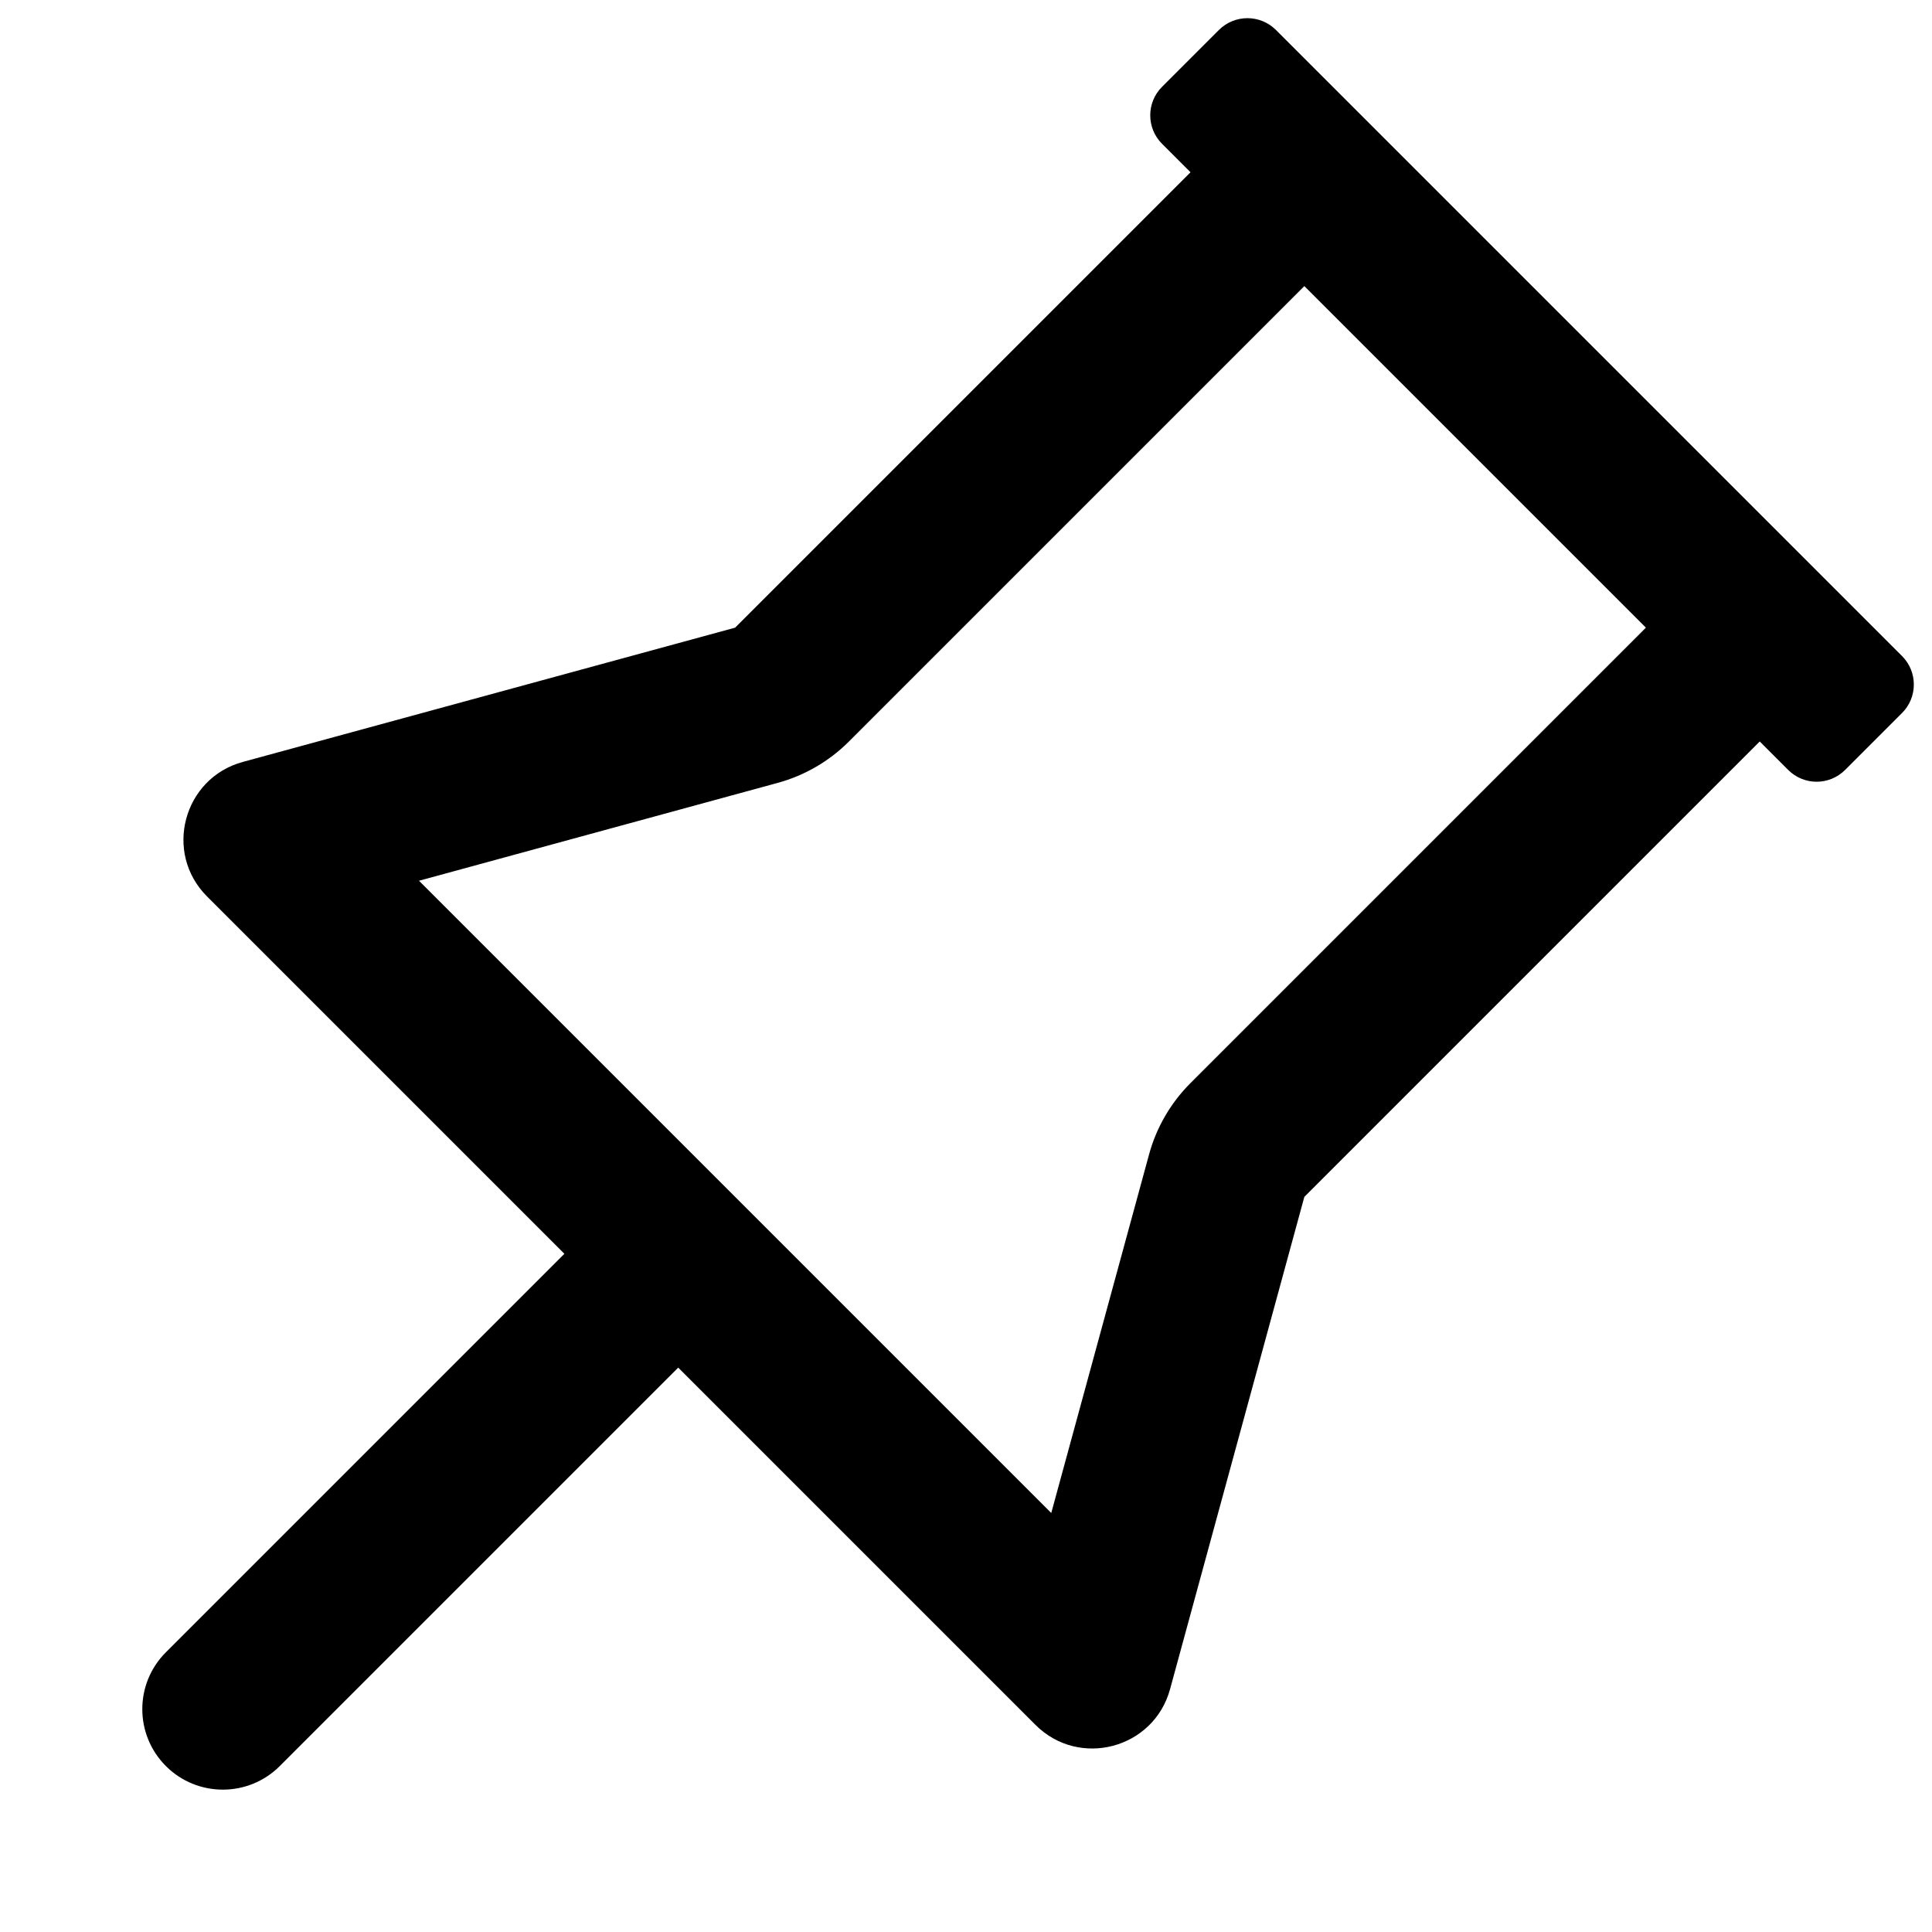 <svg width="24" height="24" viewBox="0 0 24 24" fill="currentColor" xmlns="http://www.w3.org/2000/svg">
<path fill-rule="evenodd" clip-rule="evenodd" d="M9.132 7.797L3.016 9.465C2.276 9.667 2.029 10.594 2.572 11.136L7.011 15.575L2.061 20.525C1.67 20.915 1.67 21.548 2.061 21.939C2.451 22.329 3.085 22.329 3.475 21.939L8.425 16.989L12.863 21.427C13.406 21.97 14.333 21.724 14.535 20.983L16.203 14.868L21.86 9.211L22.213 9.564C22.409 9.76 22.725 9.76 22.921 9.564L23.628 8.857C23.823 8.662 23.823 8.345 23.628 8.15L15.85 0.372C15.654 0.177 15.338 0.177 15.142 0.372L14.435 1.079C14.24 1.274 14.24 1.591 14.435 1.786L14.789 2.14L9.132 7.797ZM14.274 14.341C14.365 14.006 14.543 13.7 14.789 13.454L20.446 7.797L16.203 3.554L10.546 9.211C10.3 9.457 9.994 9.635 9.658 9.726L5.205 10.941L13.059 18.795L14.274 14.341Z" fill="currentColor"/>
</svg>
